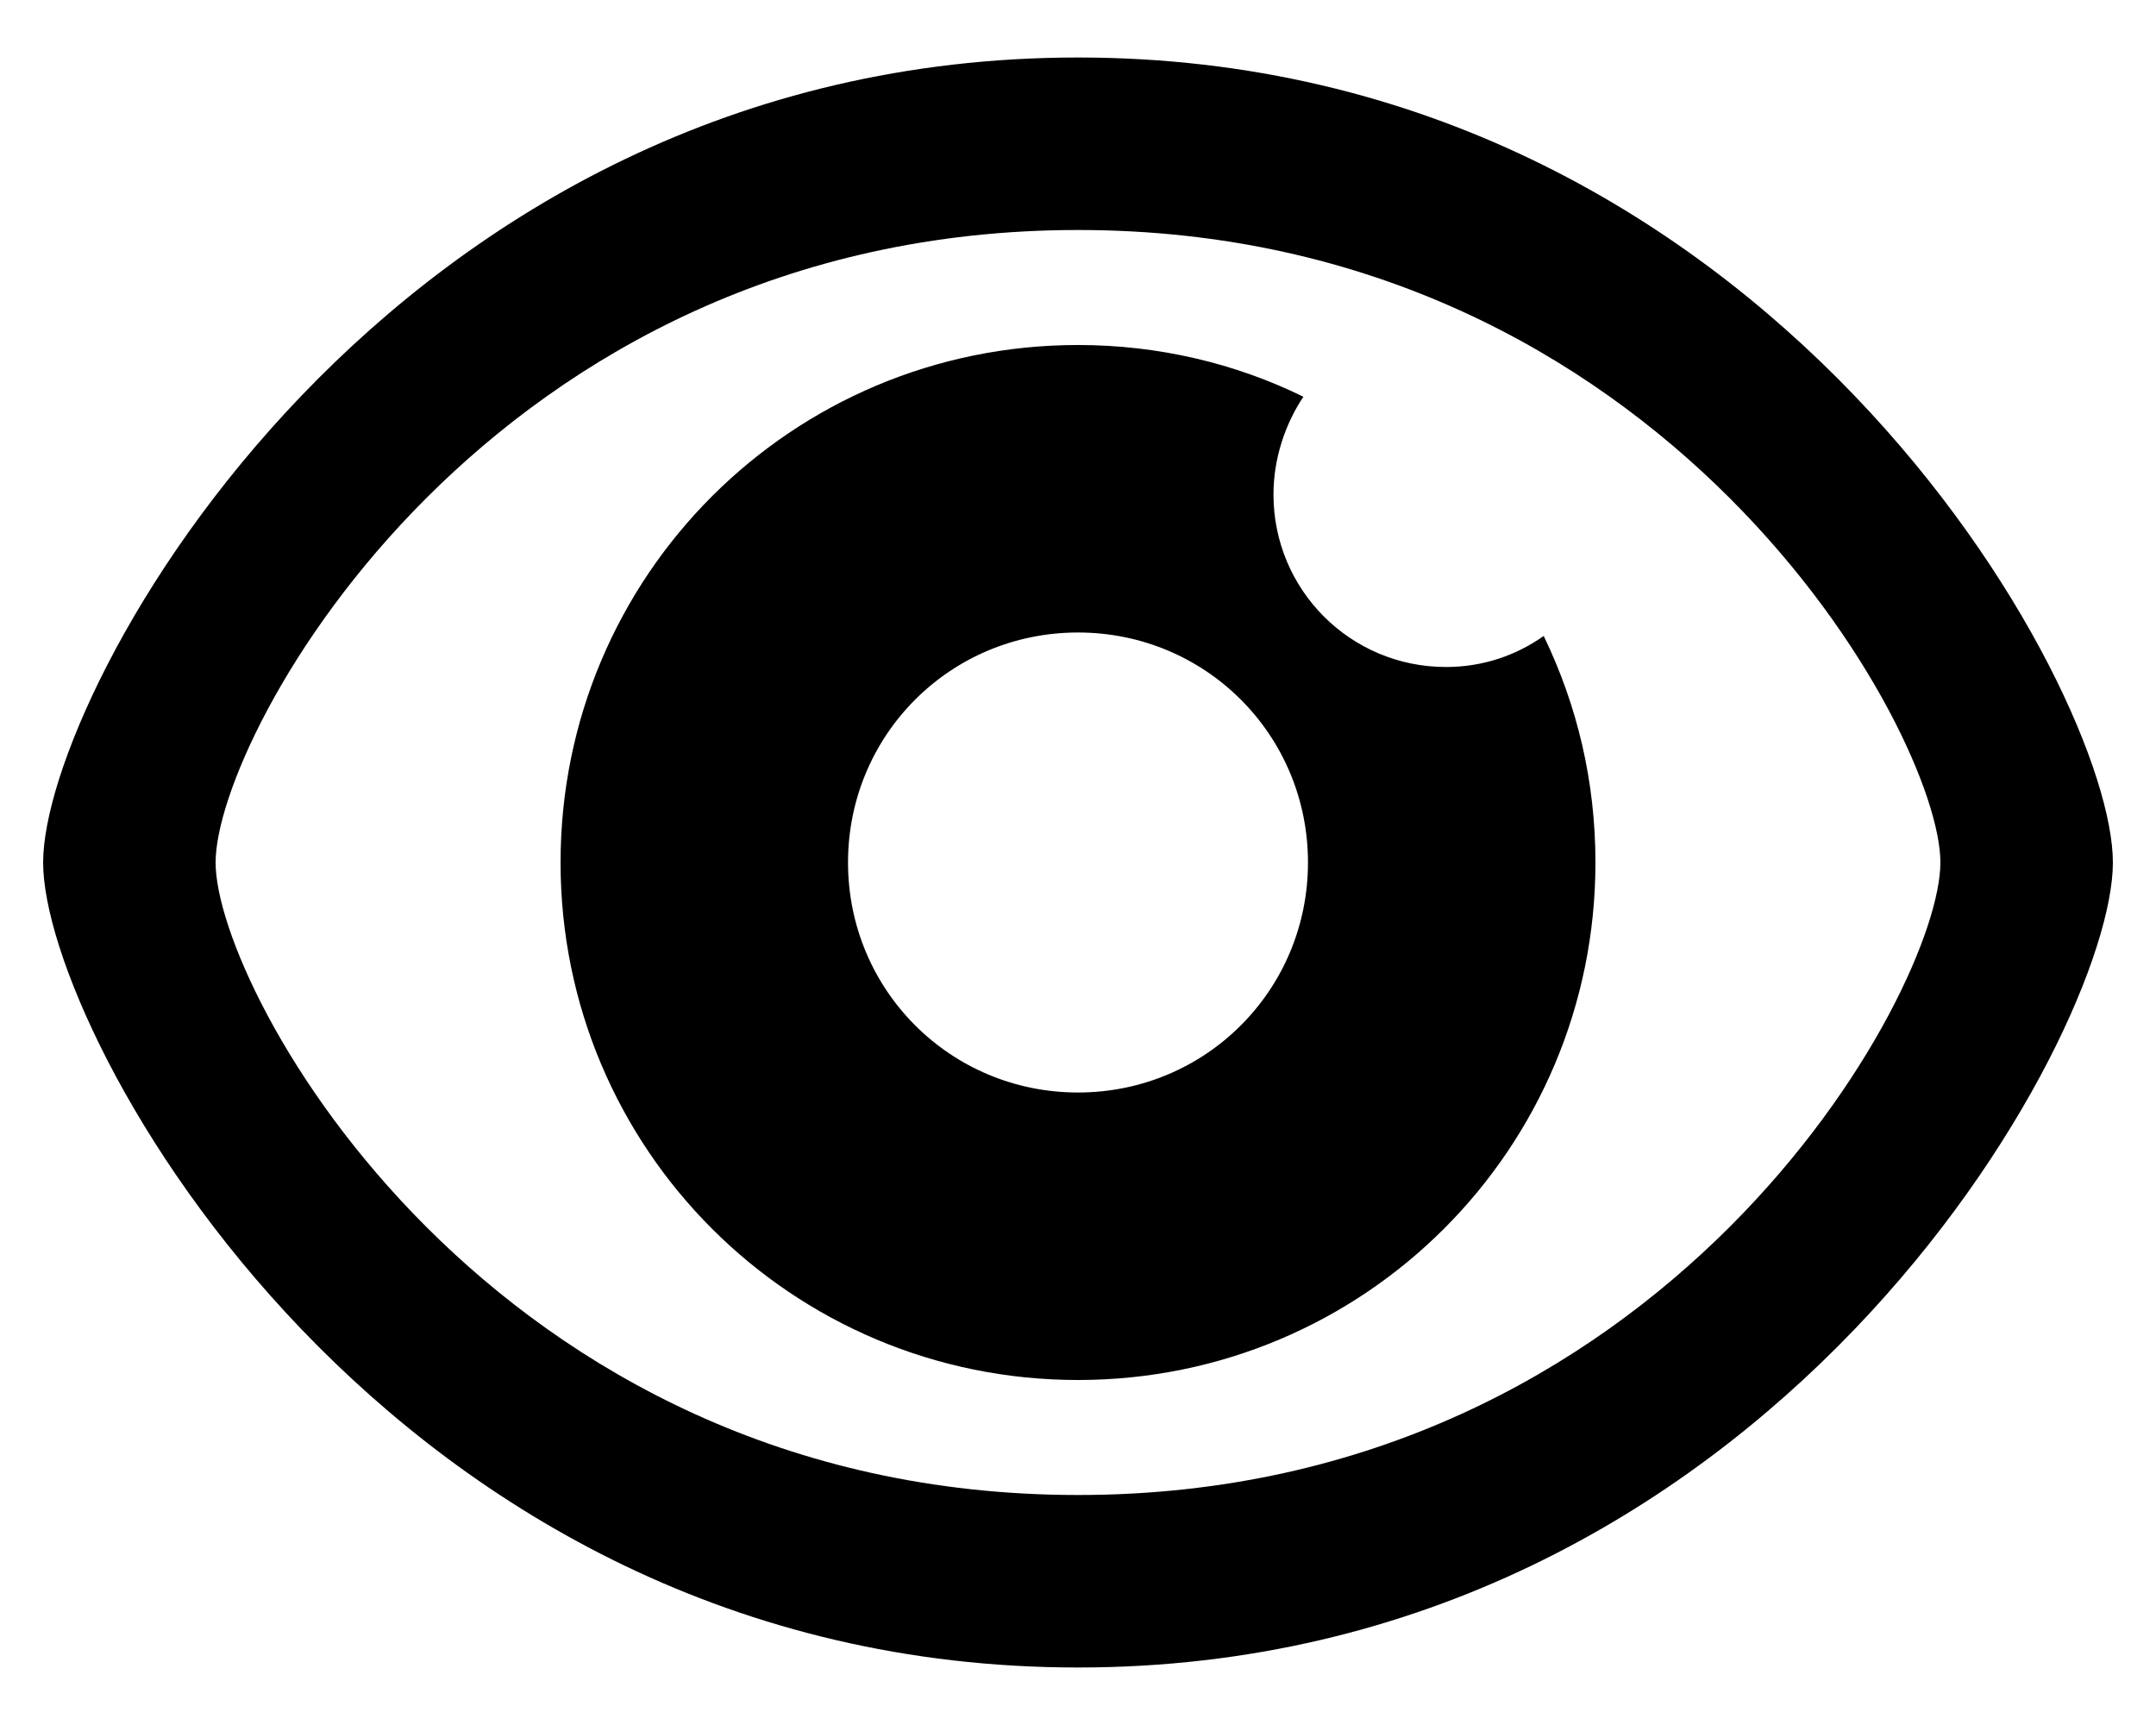 ﻿<?xml version="1.0" encoding="utf-8"?>
<svg version="1.1" xmlns:xlink="http://www.w3.org/1999/xlink" width="30px" height="24px" xmlns="http://www.w3.org/2000/svg">
  <defs>
    <pattern id="BGPattern" patternUnits="userSpaceOnUse" alignment="0 0" imageRepeat="None" />
    <mask fill="white" id="Clip191">
      <path d="M 29.4 12  C 29.4 14.4  24.6 23.2  15 23.2  C 5.4 23.2  0.6 14.4  0.6 12  C 0.6 9.6  5.4 0.8  15 0.8  C 24.6 0.8  29.4 9.6  29.4 12  Z M 3 12  C 3 13.792  6.824 20.8  15 20.8  C 23.176 20.8  27 13.792  27 12  C 27 10.208  23.176 3.2  15 3.2  C 6.824 3.2  3 10.208  3 12  Z M 22.2 12  C 22.2 15.984  18.984 19.2  15 19.2  C 11.016 19.2  7.8 15.984  7.8 12  C 7.8 8.016  11.016 4.8  15 4.8  C 16.12 4.8  17.192 5.056  18.136 5.52  C 17.88 5.904  17.72 6.384  17.72 6.88  C 17.72 8.208  18.792 9.28  20.12 9.28  C 20.632 9.28  21.096 9.12  21.48 8.848  C 21.944 9.808  22.2 10.864  22.2 12  Z M 11.8 12  C 11.8 13.776  13.224 15.2  15 15.2  C 16.776 15.2  18.2 13.776  18.2 12  C 18.2 10.224  16.776 8.8  15 8.8  C 13.224 8.8  11.8 10.224  11.8 12  Z " fill-rule="evenodd" />
    </mask>
  </defs>
  <g>
    <path d="M 29.4 12  C 29.4 14.4  24.6 23.2  15 23.2  C 5.4 23.2  0.6 14.4  0.6 12  C 0.6 9.6  5.4 0.8  15 0.8  C 24.6 0.8  29.4 9.6  29.4 12  Z M 3 12  C 3 13.792  6.824 20.8  15 20.8  C 23.176 20.8  27 13.792  27 12  C 27 10.208  23.176 3.2  15 3.2  C 6.824 3.2  3 10.208  3 12  Z M 22.2 12  C 22.2 15.984  18.984 19.2  15 19.2  C 11.016 19.2  7.8 15.984  7.8 12  C 7.8 8.016  11.016 4.8  15 4.8  C 16.12 4.8  17.192 5.056  18.136 5.52  C 17.88 5.904  17.72 6.384  17.72 6.88  C 17.72 8.208  18.792 9.28  20.12 9.28  C 20.632 9.28  21.096 9.12  21.48 8.848  C 21.944 9.808  22.2 10.864  22.2 12  Z M 11.8 12  C 11.8 13.776  13.224 15.2  15 15.2  C 16.776 15.2  18.2 13.776  18.2 12  C 18.2 10.224  16.776 8.8  15 8.8  C 13.224 8.8  11.8 10.224  11.8 12  Z " fill-rule="nonzero" fill="rgba(0, 0, 0, 1)" stroke="none" class="fill" />
    <path d="M 29.4 12  C 29.4 14.4  24.6 23.2  15 23.2  C 5.4 23.2  0.6 14.4  0.6 12  C 0.6 9.6  5.4 0.8  15 0.8  C 24.6 0.8  29.4 9.6  29.4 12  Z " stroke-width="0" stroke-dasharray="0" stroke="rgba(255, 255, 255, 0)" fill="none" class="stroke" mask="url(#Clip191)" />
    <path d="M 3 12  C 3 13.792  6.824 20.8  15 20.8  C 23.176 20.8  27 13.792  27 12  C 27 10.208  23.176 3.2  15 3.2  C 6.824 3.2  3 10.208  3 12  Z " stroke-width="0" stroke-dasharray="0" stroke="rgba(255, 255, 255, 0)" fill="none" class="stroke" mask="url(#Clip191)" />
    <path d="M 22.2 12  C 22.2 15.984  18.984 19.2  15 19.2  C 11.016 19.2  7.8 15.984  7.8 12  C 7.8 8.016  11.016 4.8  15 4.8  C 16.12 4.8  17.192 5.056  18.136 5.52  C 17.88 5.904  17.72 6.384  17.72 6.88  C 17.72 8.208  18.792 9.28  20.12 9.28  C 20.632 9.28  21.096 9.12  21.48 8.848  C 21.944 9.808  22.2 10.864  22.2 12  Z " stroke-width="0" stroke-dasharray="0" stroke="rgba(255, 255, 255, 0)" fill="none" class="stroke" mask="url(#Clip191)" />
    <path d="M 11.8 12  C 11.8 13.776  13.224 15.2  15 15.2  C 16.776 15.2  18.2 13.776  18.2 12  C 18.2 10.224  16.776 8.8  15 8.8  C 13.224 8.8  11.8 10.224  11.8 12  Z " stroke-width="0" stroke-dasharray="0" stroke="rgba(255, 255, 255, 0)" fill="none" class="stroke" mask="url(#Clip191)" />
  </g>
</svg>